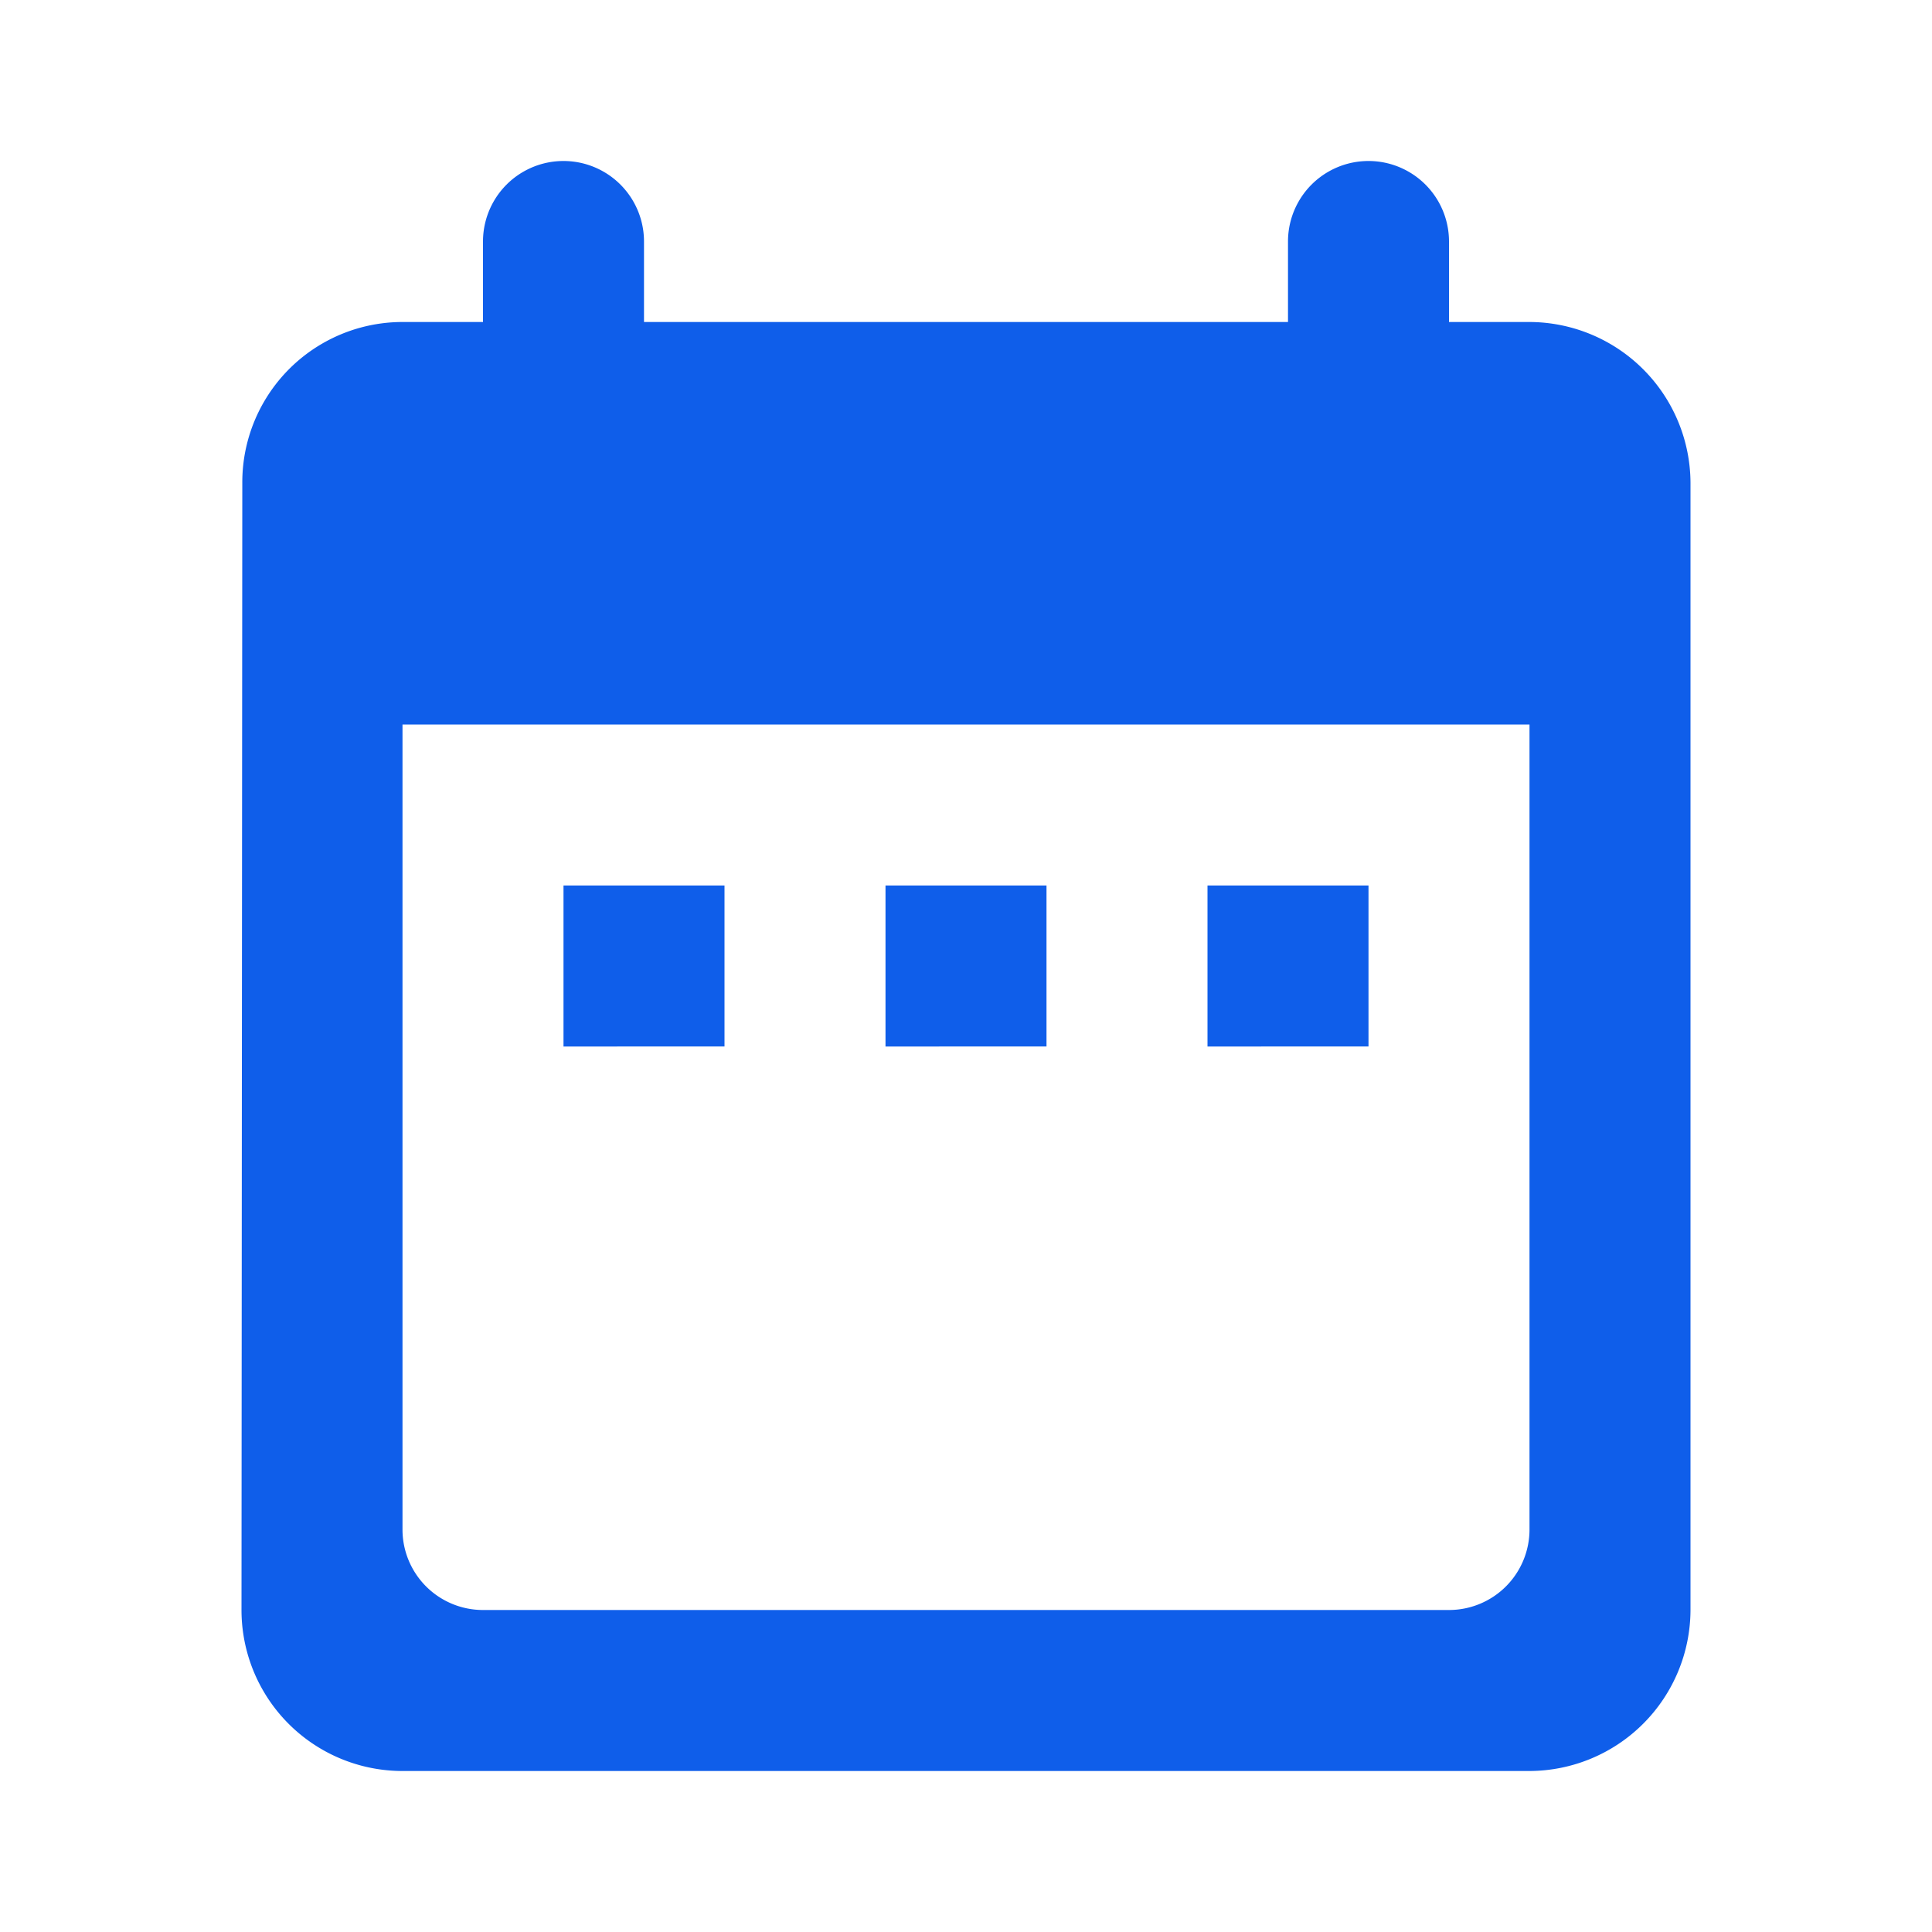 <svg xmlns="http://www.w3.org/2000/svg" width="24" height="24" viewBox="0 0 24 24"><defs><style>.a{fill:none;}.b{fill:#0f5eea;}</style></defs><path class="a" d="M0,0H24V24H0Z"/><path class="b" d="M19,4H18V3a1,1,0,0,0-2,0V4H8V3A1,1,0,0,0,6,3V4H5A1.991,1.991,0,0,0,3.01,6L3,20a2,2,0,0,0,2,2H19a2.006,2.006,0,0,0,2-2V6A2.006,2.006,0,0,0,19,4Zm0,15a1,1,0,0,1-1,1H6a1,1,0,0,1-1-1V9H19ZM7,11H9v2H7Zm4,0h2v2H11Zm4,0h2v2H15Z"/></svg>
